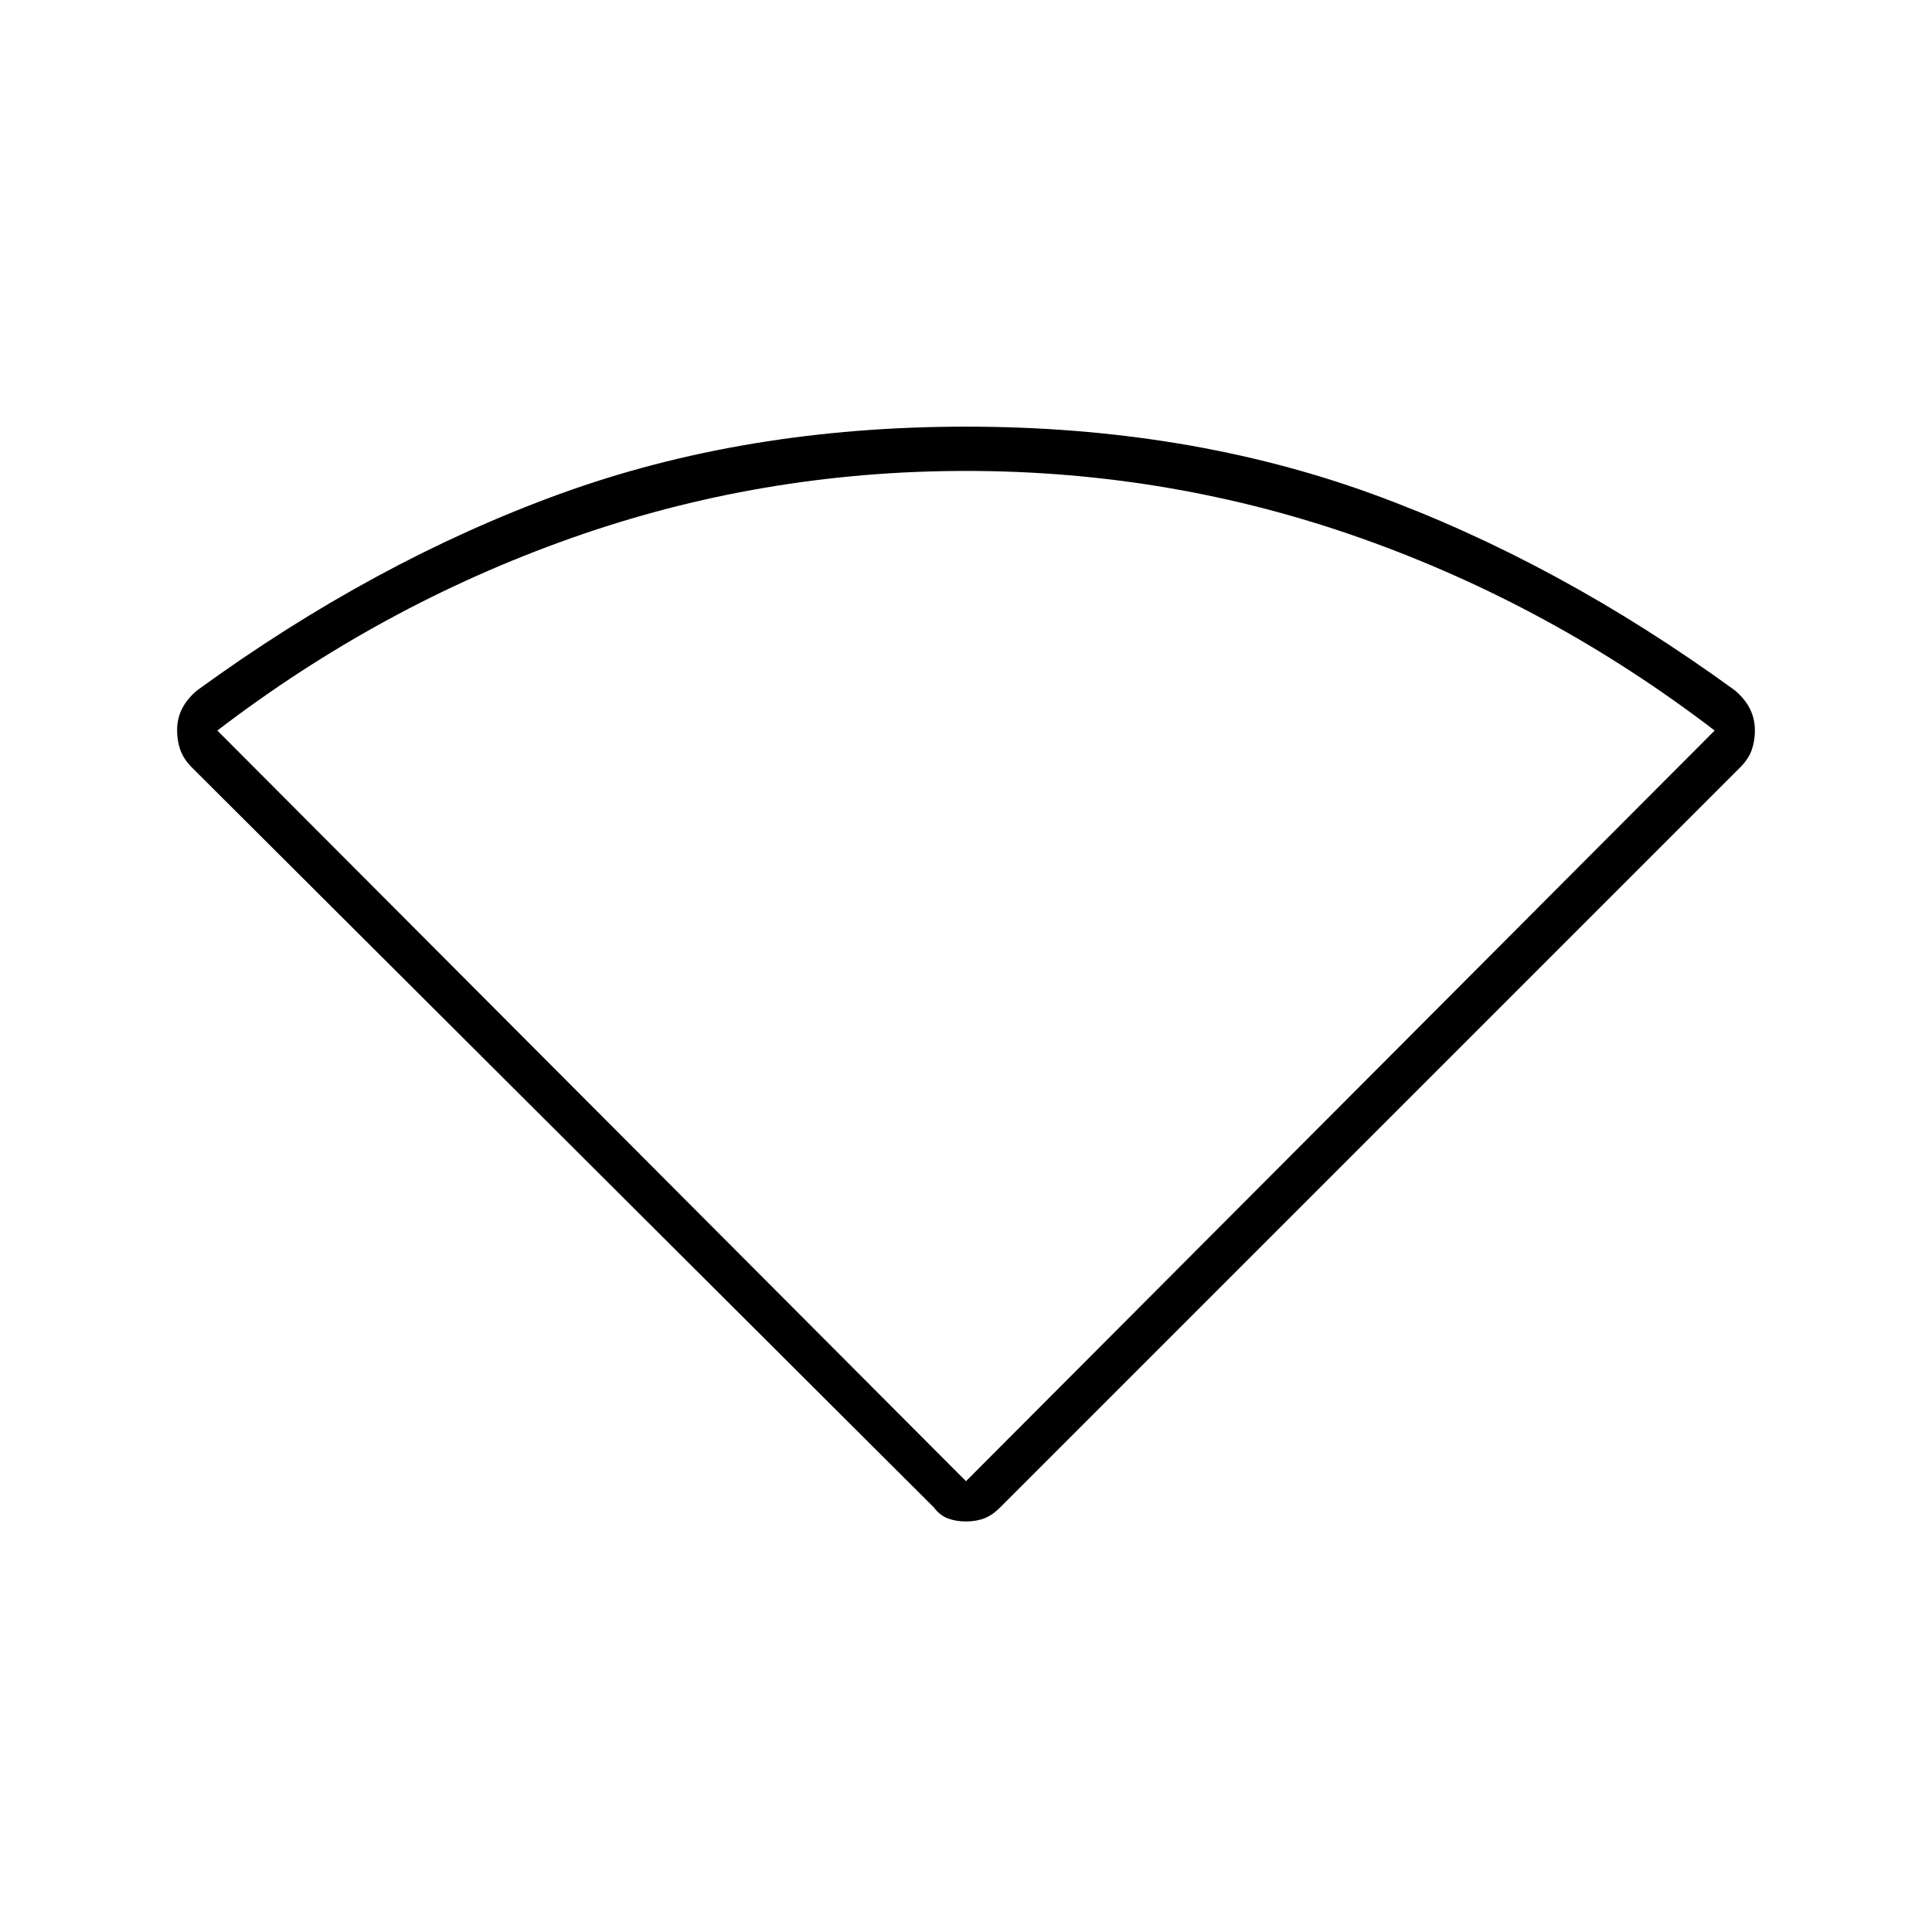 <svg xmlns="http://www.w3.org/2000/svg" width="48" height="48" viewBox="0 -960 960 960"><path d="M464-211 95-579q-4-4.189-5.5-8.676-1.5-4.486-1.5-9.473 0-5.851 2.5-10.77Q93-612.837 98-617q88-64 180-97.5T480-748q110 0 202 33.5T862-617q5 4.2 7.5 9.167Q872-602.867 872-597q0 5-1.5 9.429-1.5 4.428-5.5 8.571L497-211q-4 4-8 5.5t-9 1.5q-5 0-9-1.5t-7-5.5Zm16-13 372-373q-81-62-175.5-95.5T480-726q-102 0-196.5 33.5T108-597l372 373Z"/></svg>